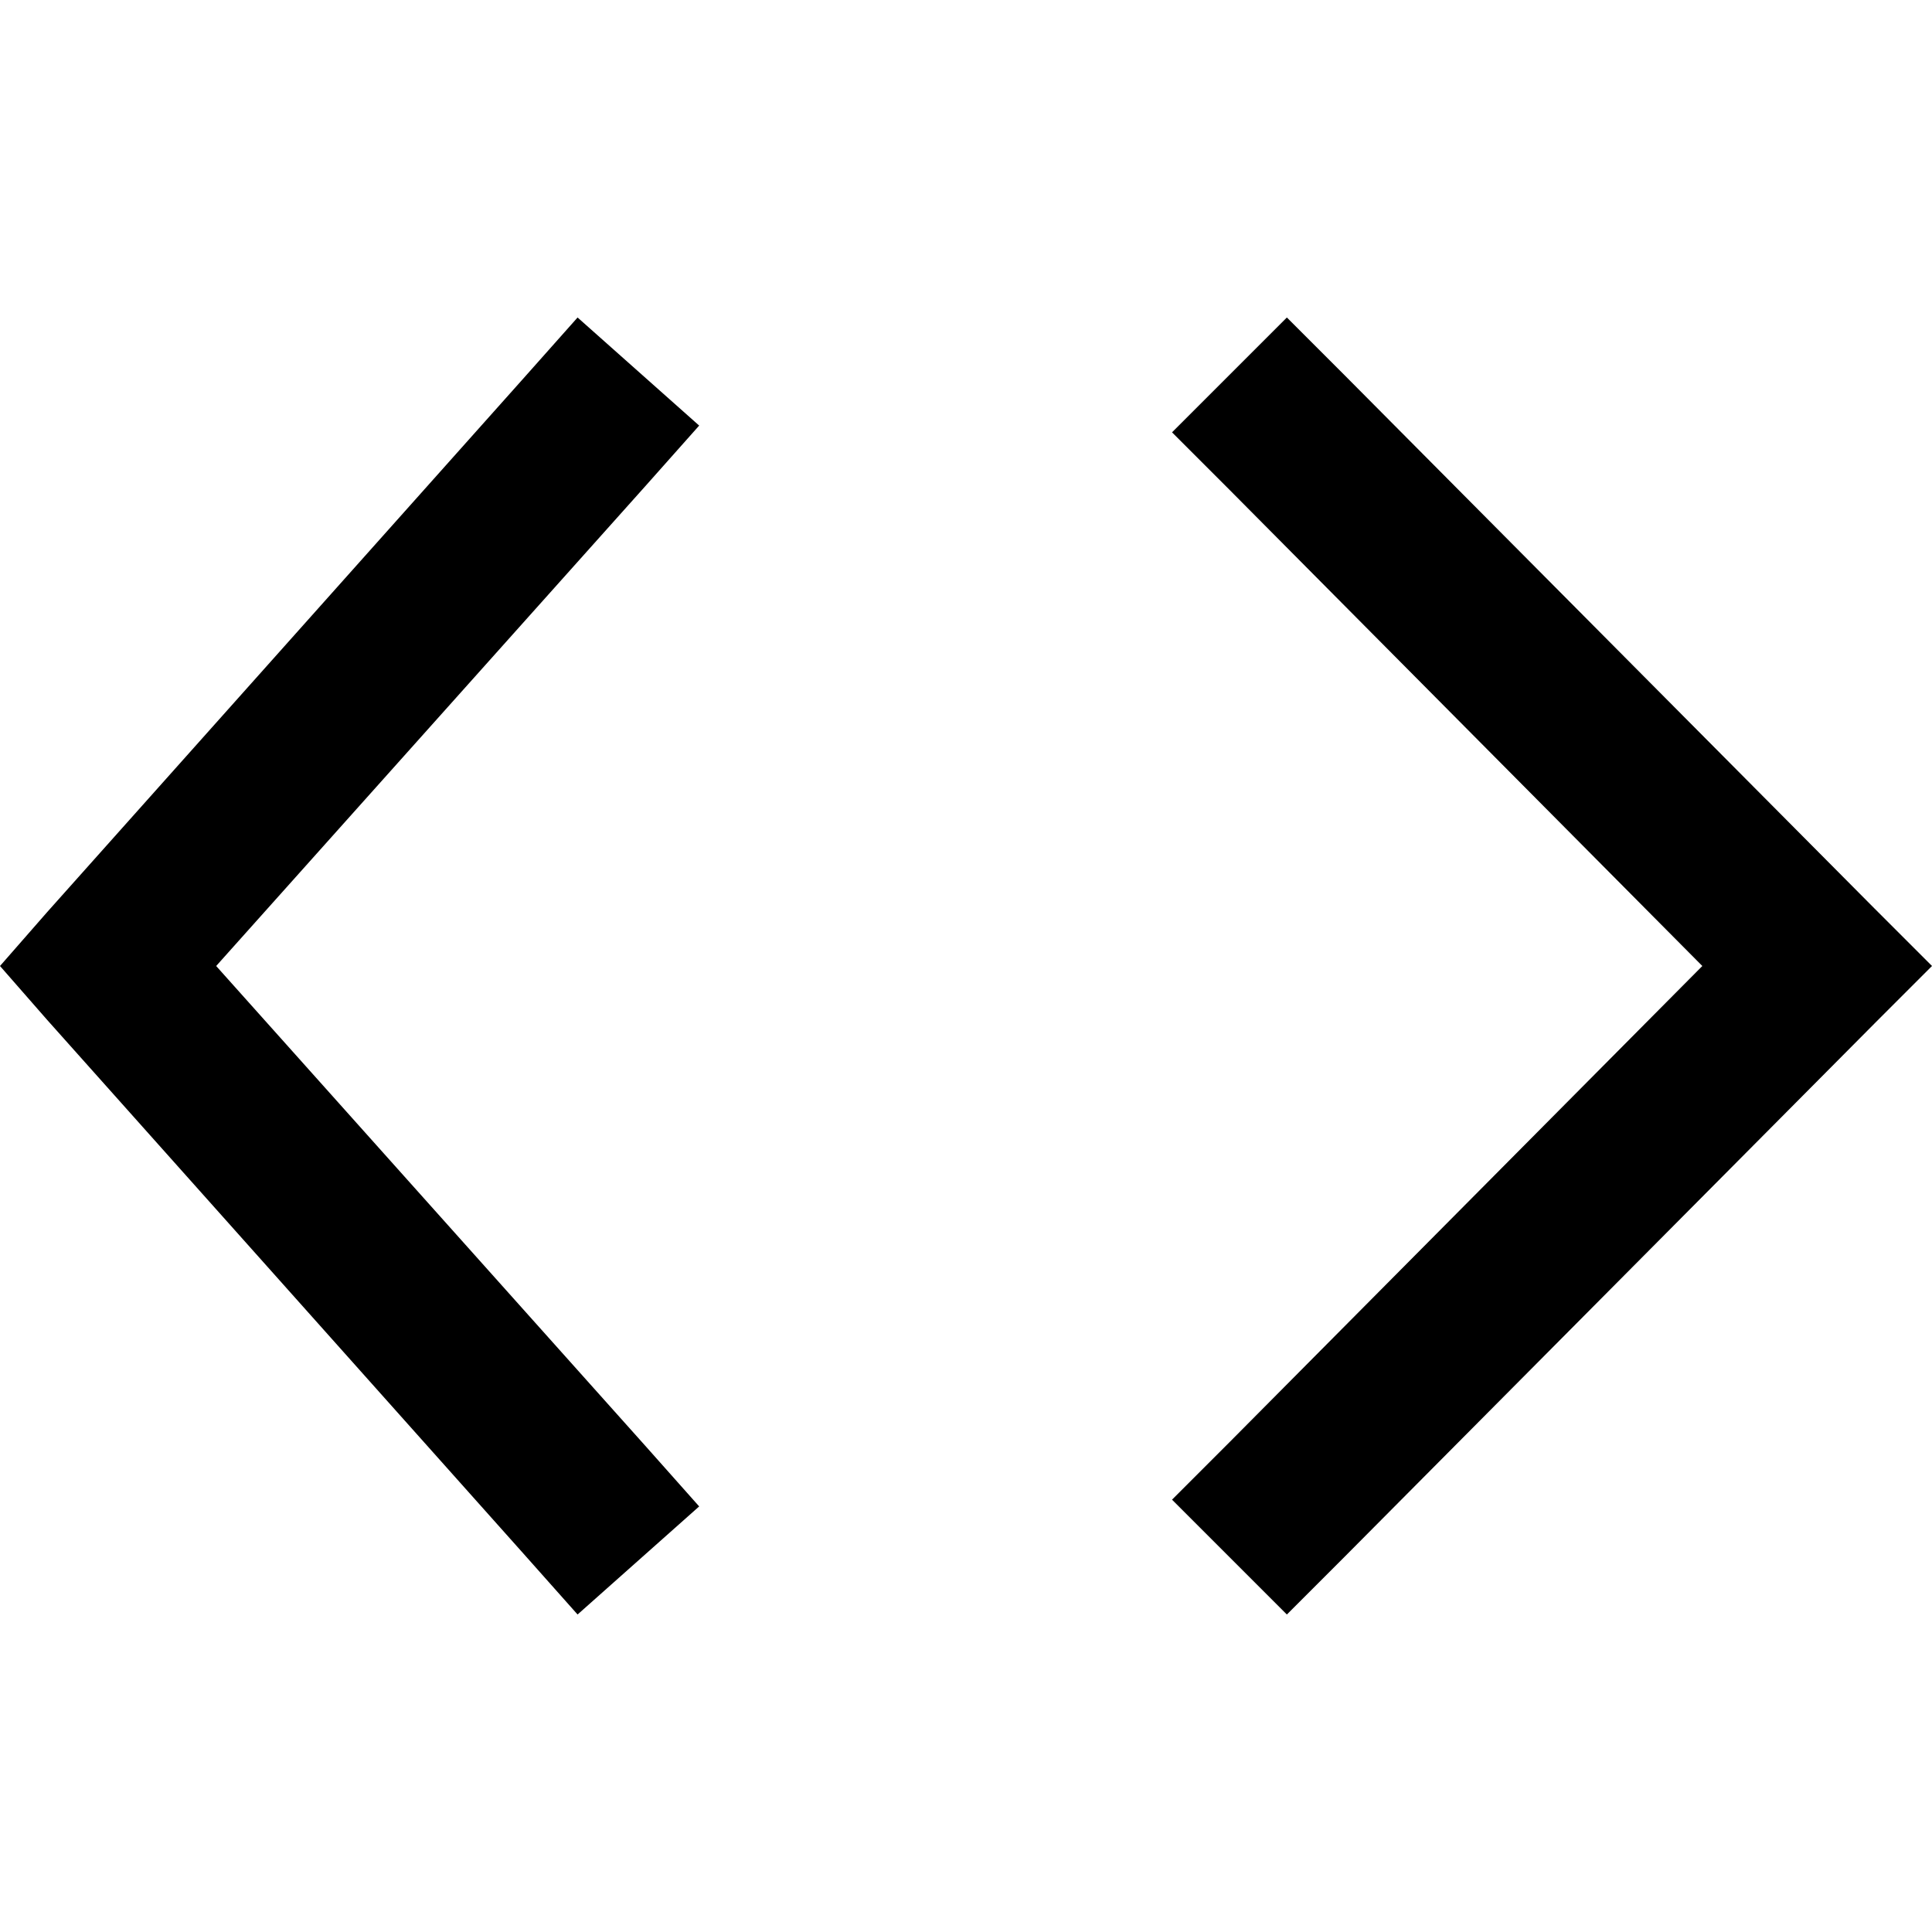 <svg xmlns="http://www.w3.org/2000/svg" viewBox="0 0 512 512">
  <path d="M 325.818 129.79 L 310.601 114.573 L 325.818 129.79 L 310.601 114.573 L 341.035 84.14 L 341.035 84.14 L 356.252 99.357 L 356.252 99.357 L 496.783 240.783 L 496.783 240.783 L 512 256 L 512 256 L 496.783 271.217 L 496.783 271.217 L 356.252 412.643 L 356.252 412.643 L 341.035 427.86 L 341.035 427.86 L 310.601 397.427 L 310.601 397.427 L 325.818 382.21 L 325.818 382.21 L 451.133 256 L 451.133 256 L 325.818 129.79 L 325.818 129.79 Z M 170.965 128.895 L 57.287 256 L 170.965 128.895 L 57.287 256 L 170.965 383.105 L 170.965 383.105 L 185.287 399.217 L 185.287 399.217 L 153.063 427.86 L 153.063 427.86 L 138.741 411.748 L 138.741 411.748 L 12.531 270.322 L 12.531 270.322 L 0 256 L 0 256 L 12.531 241.678 L 12.531 241.678 L 138.741 100.252 L 138.741 100.252 L 153.063 84.14 L 153.063 84.14 L 185.287 112.783 L 185.287 112.783 L 170.965 128.895 L 170.965 128.895 Z" />
</svg>